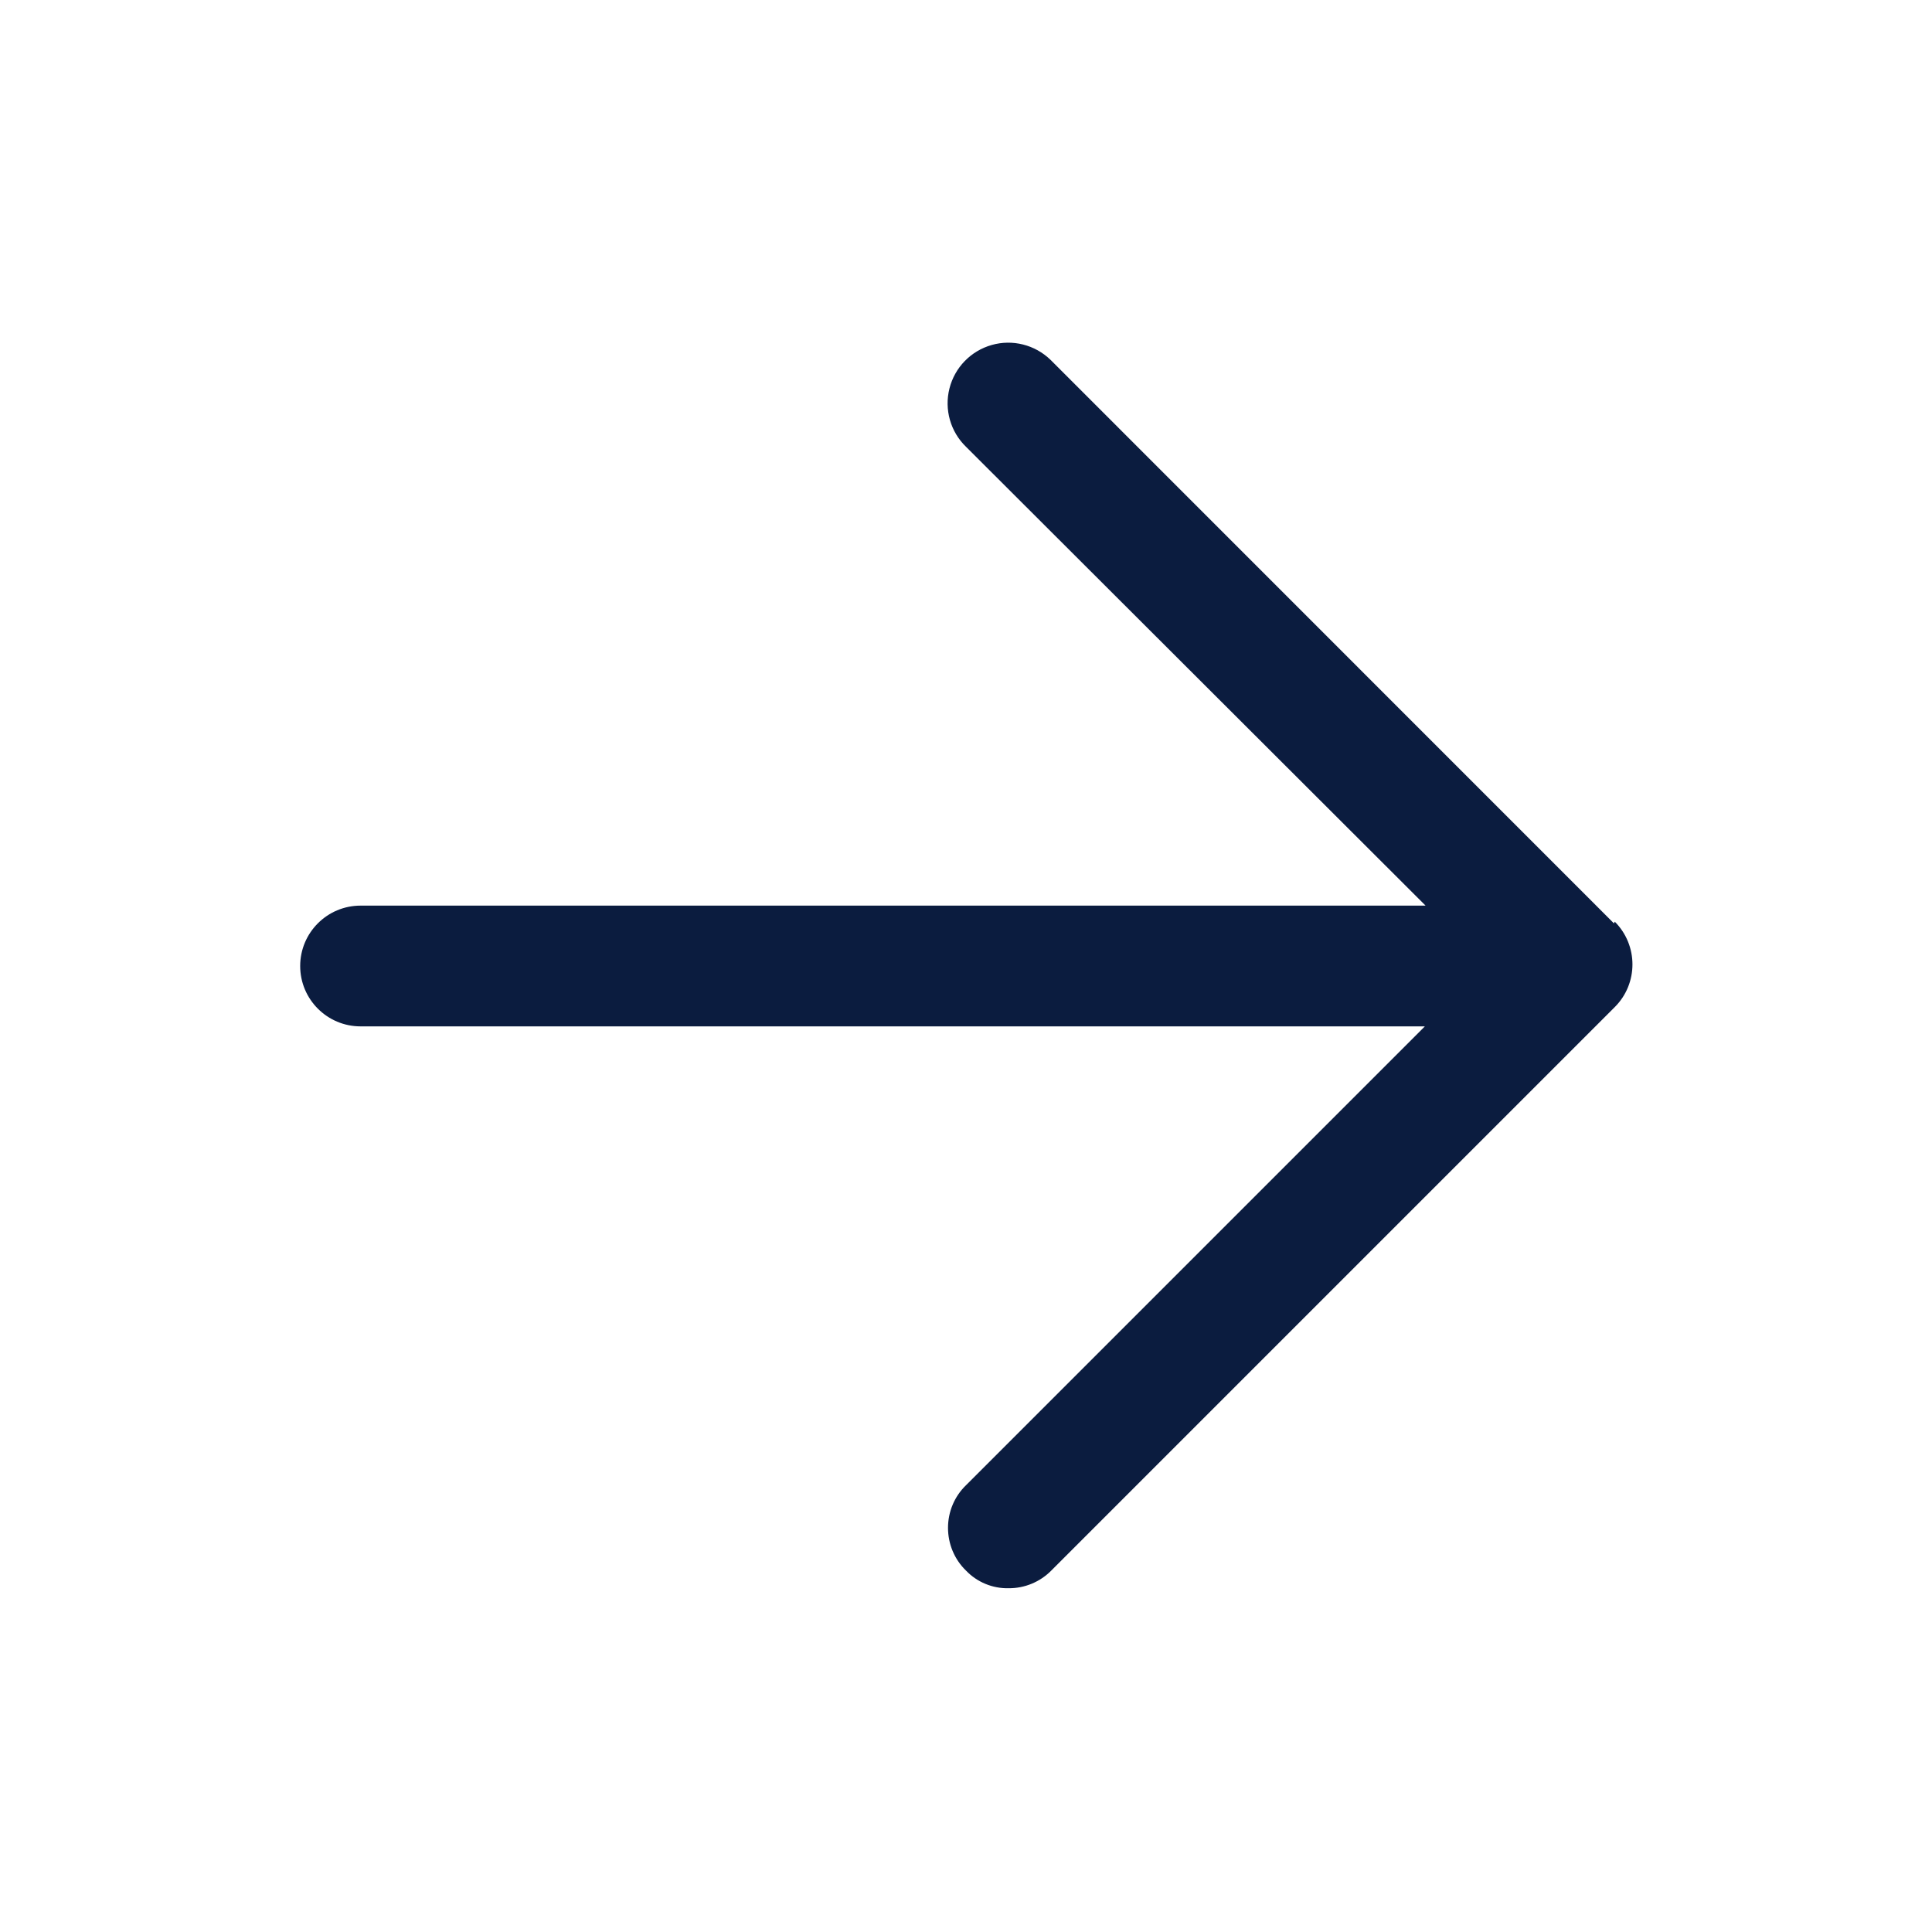 <svg width="16" height="16" viewBox="0 0 16 16" fill="none" xmlns="http://www.w3.org/2000/svg">
<path d="M13.366 7.647L8.7 2.98C8.571 2.855 8.385 2.808 8.213 2.857C8.04 2.906 7.907 3.043 7.863 3.217C7.819 3.391 7.871 3.575 8 3.7L11.806 7.5H2.986C2.71 7.5 2.486 7.724 2.486 8C2.486 8.276 2.71 8.5 2.986 8.5H11.8L8 12.3C7.904 12.393 7.851 12.52 7.851 12.653C7.851 12.786 7.904 12.914 8 13.007C8.092 13.103 8.22 13.156 8.353 13.153C8.486 13.154 8.613 13.101 8.706 13.007L13.373 8.34C13.568 8.145 13.568 7.829 13.373 7.633L13.366 7.647Z" fill="#0B1C3F"/>
</svg>

